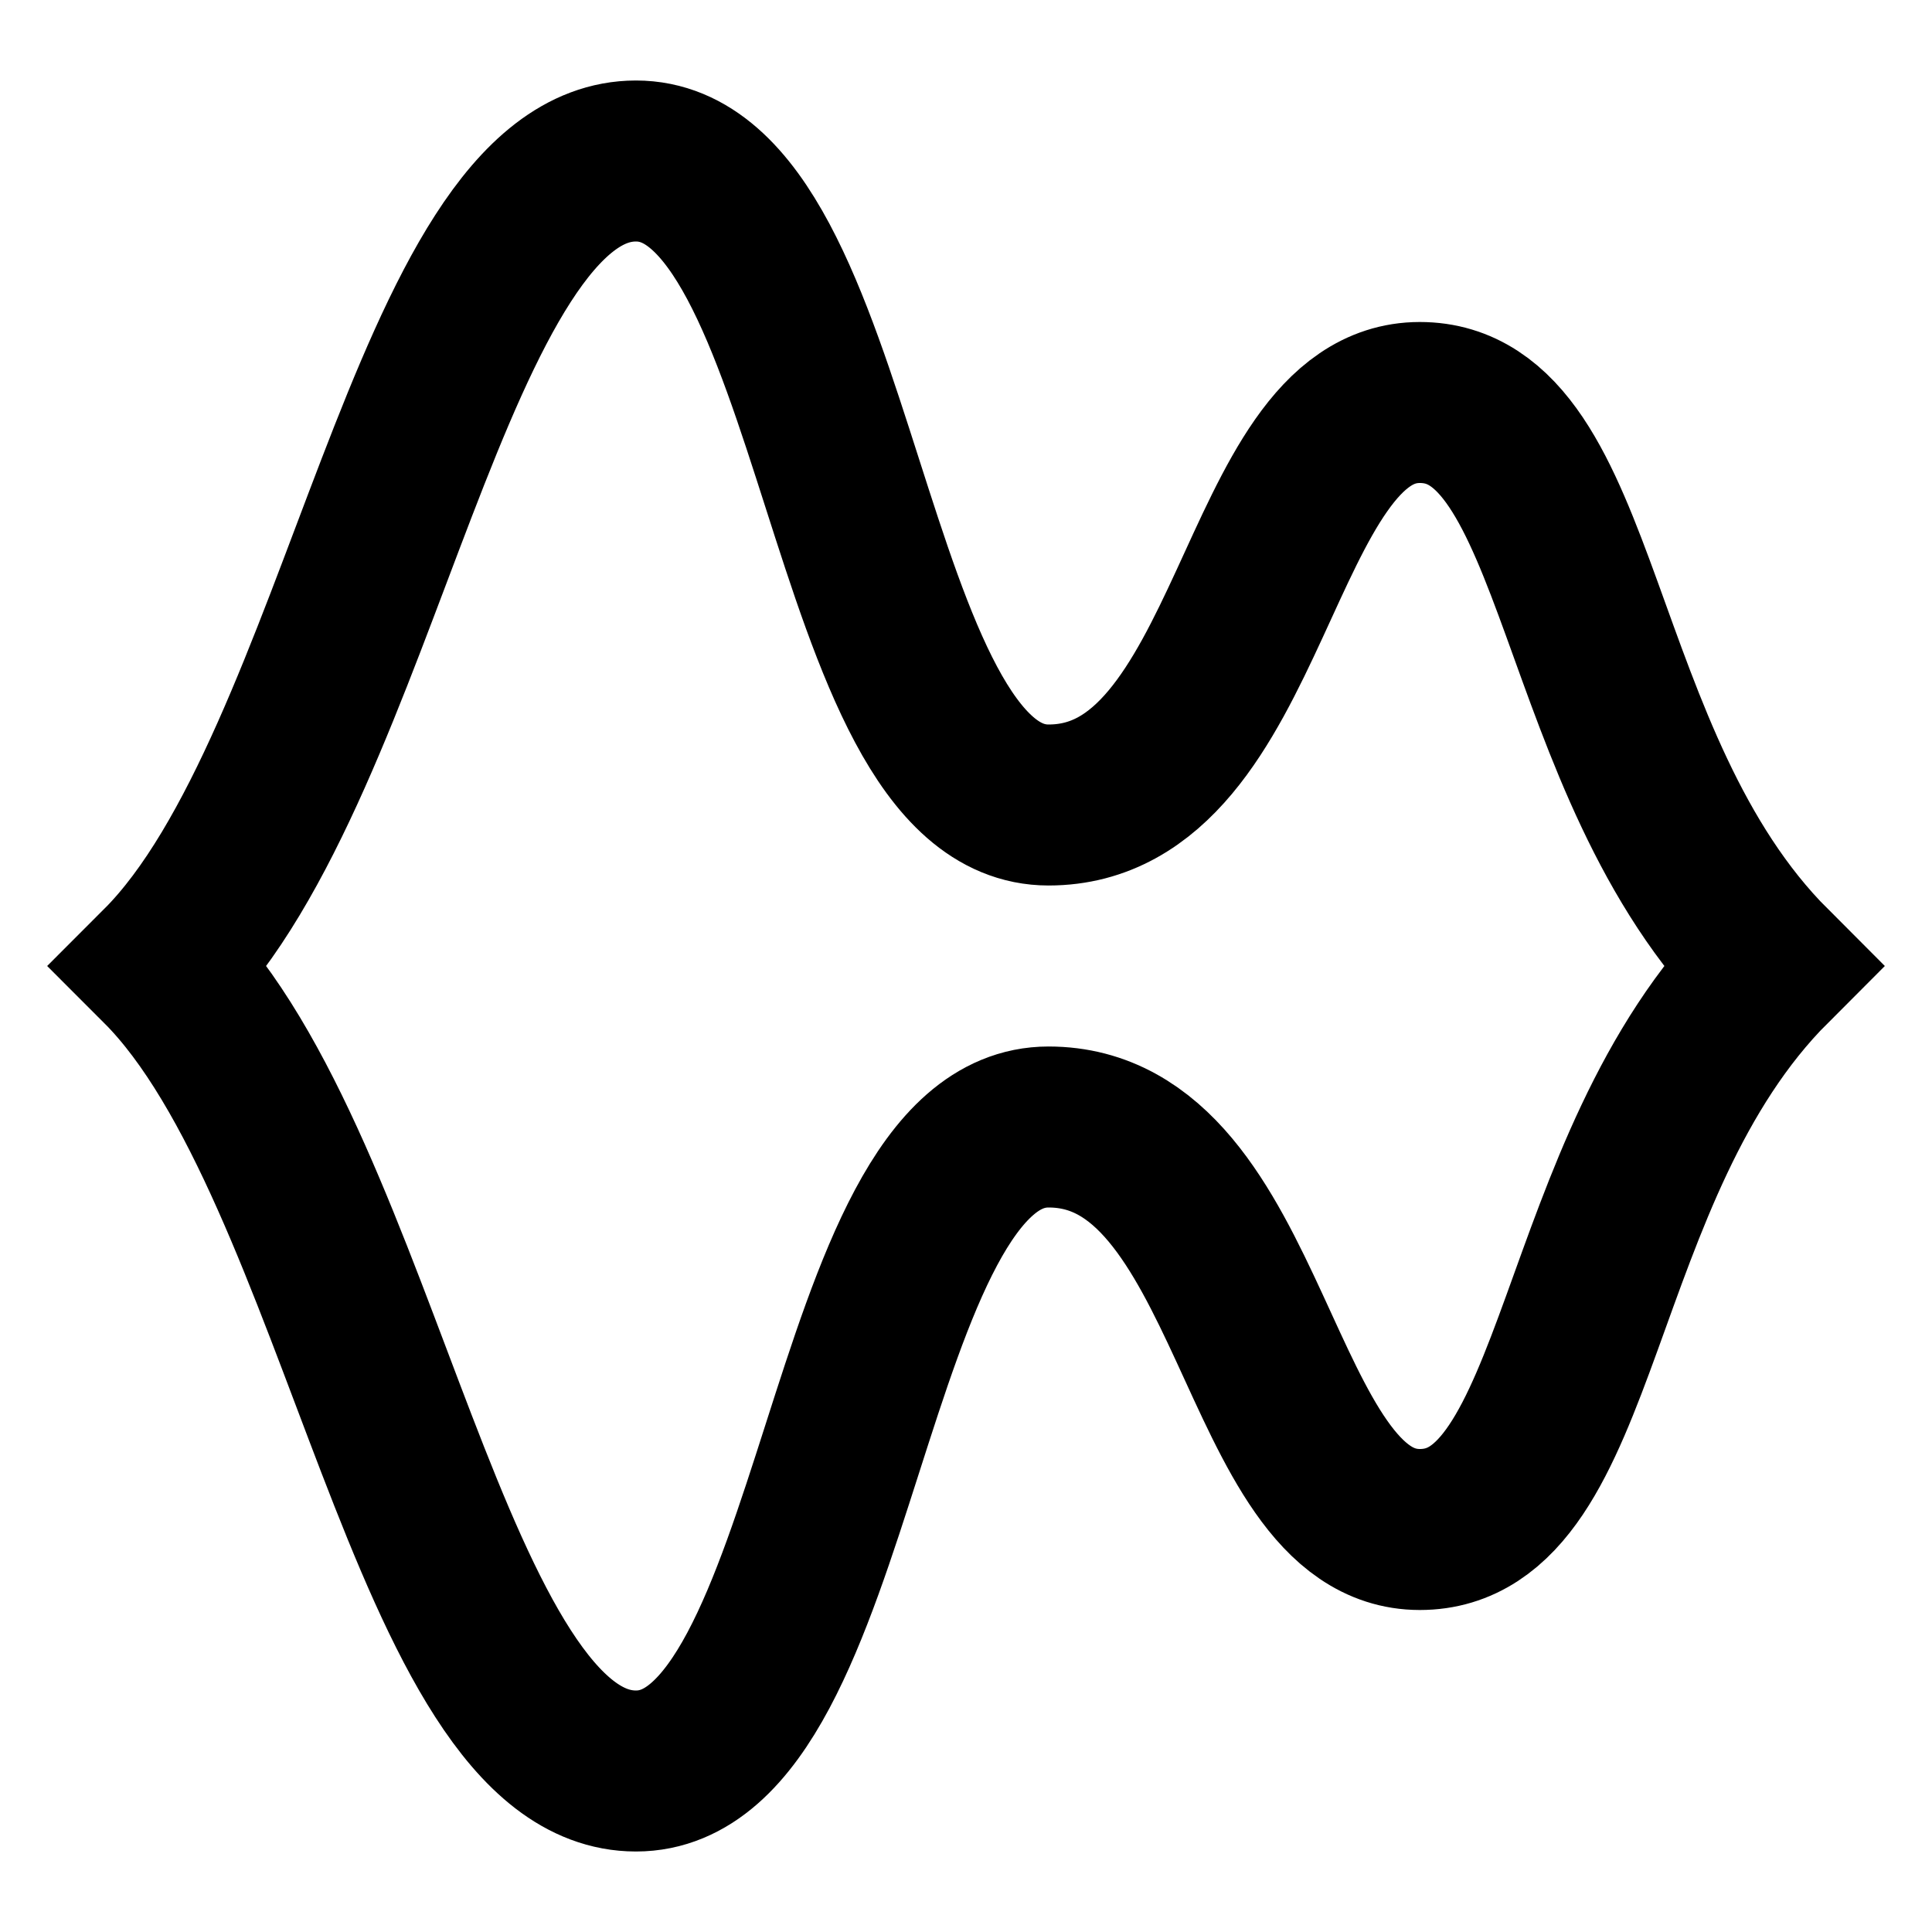 <svg width="24" height="24" viewBox="0 0 24 24" fill="none" xmlns="http://www.w3.org/2000/svg">
<path d="M22 12C19.5 9.5 19.687 5 17.637 5C15.587 5 15.587 10 13.025 10C10.462 10 10.462 2 7.9 2C5.337 2 4.5 9.5 2 12C4.5 14.5 5.337 22 7.9 22C10.462 22 10.462 14 13.025 14C15.587 14 15.587 19 17.637 19C19.687 19 19.5 14.5 22 12Z" stroke="black" stroke-width="2" stroke-linecap="square"/>
</svg>
